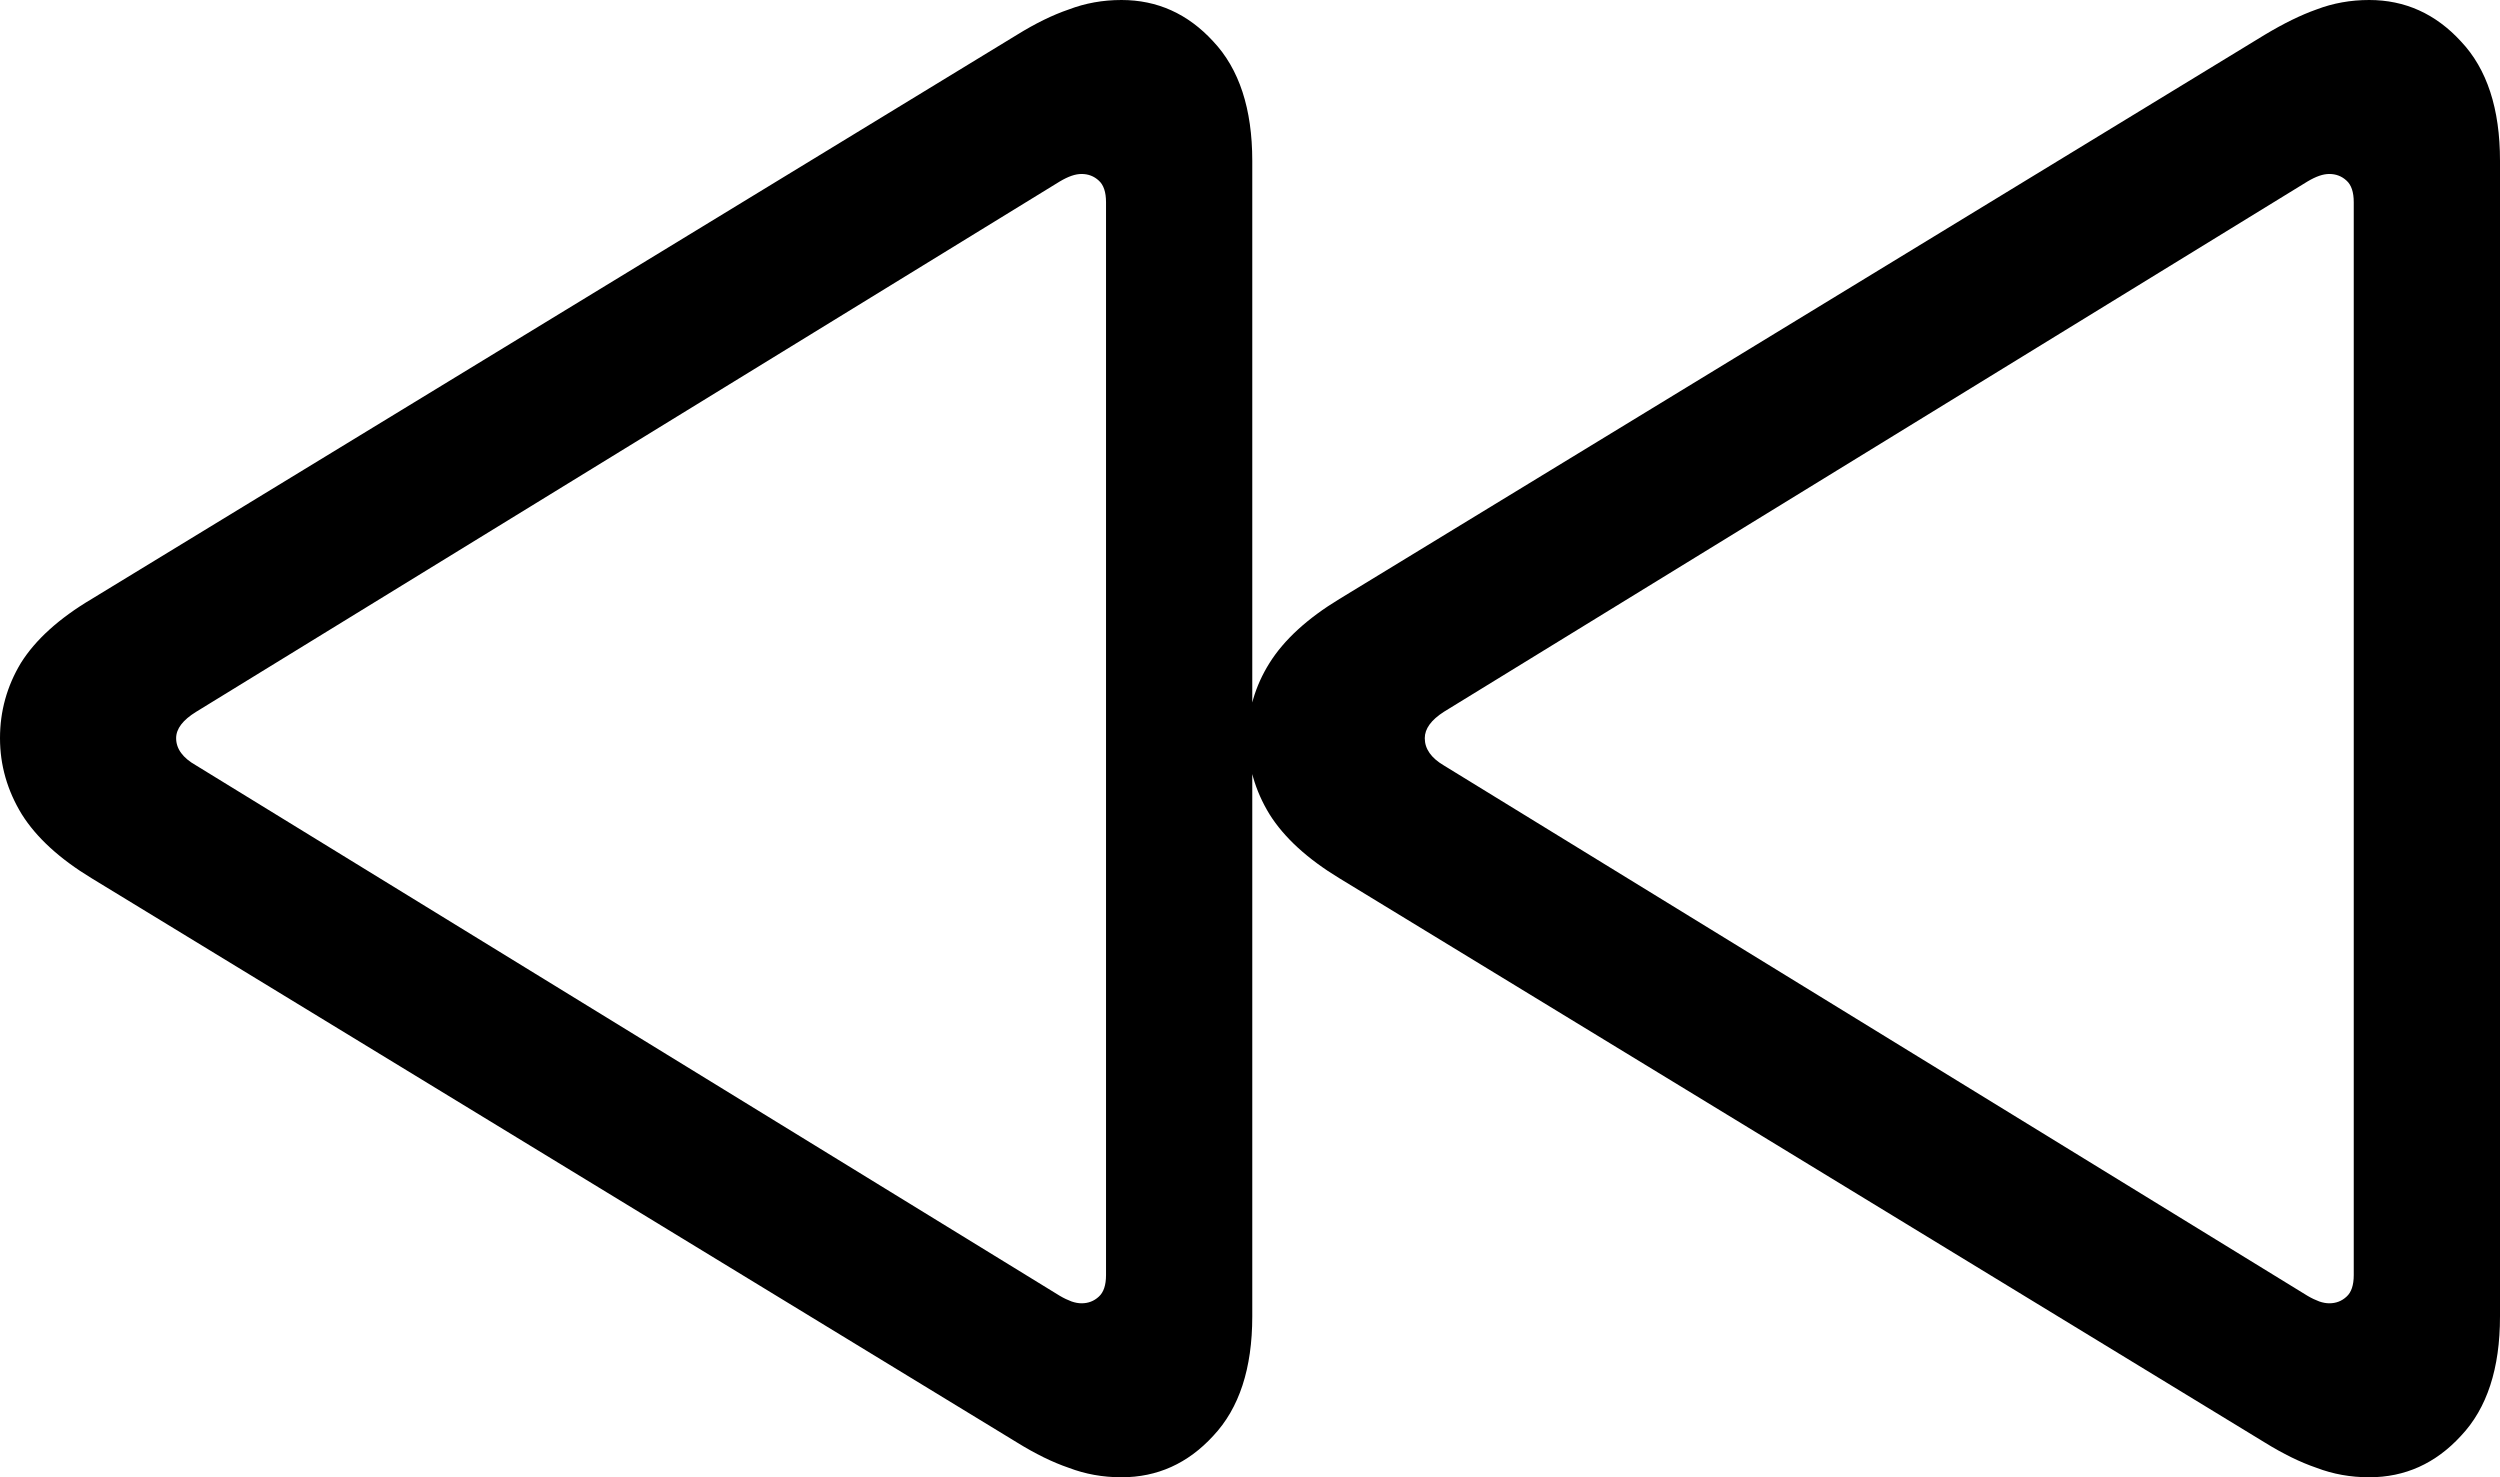 <svg
	color="rgb(0, 0, 0)"
	viewBox="0 0 22 13"
	fill="none"
	xmlns="http://www.w3.org/2000/svg"
>
	<path
		d="M9.869 13C10.184 13 10.453 12.879 10.676 12.636C10.905 12.393 11.02 12.043 11.02 11.585V1.415C11.02 0.957 10.905 0.607 10.676 0.364C10.453 0.121 10.184 0 9.869 0C9.704 0 9.55 0.028 9.406 0.083C9.262 0.132 9.11 0.207 8.95 0.306L0.807 5.271C0.519 5.442 0.312 5.63 0.184 5.834C0.061 6.038 0 6.259 0 6.496C0 6.733 0.064 6.957 0.192 7.166C0.32 7.37 0.525 7.558 0.807 7.729L8.95 12.694C9.11 12.793 9.262 12.868 9.406 12.917C9.55 12.972 9.704 13 9.869 13ZM9.518 11.469C9.491 11.469 9.462 11.464 9.43 11.453C9.398 11.441 9.363 11.425 9.326 11.403L1.726 6.736C1.609 6.67 1.55 6.59 1.55 6.496C1.55 6.413 1.609 6.336 1.726 6.264L9.326 1.597C9.363 1.575 9.398 1.558 9.43 1.547C9.462 1.536 9.491 1.531 9.518 1.531C9.576 1.531 9.627 1.55 9.669 1.589C9.712 1.627 9.733 1.691 9.733 1.779V11.221C9.733 11.309 9.712 11.373 9.669 11.411C9.627 11.45 9.576 11.469 9.518 11.469ZM20.849 13C21.164 13 21.433 12.879 21.656 12.636C21.886 12.393 22 12.043 22 11.585V1.415C22 0.957 21.886 0.607 21.656 0.364C21.433 0.121 21.164 0 20.849 0C20.684 0 20.53 0.028 20.386 0.083C20.247 0.132 20.095 0.207 19.93 0.306L11.787 5.271C11.505 5.442 11.3 5.63 11.172 5.834C11.044 6.038 10.98 6.259 10.98 6.496C10.98 6.733 11.044 6.957 11.172 7.166C11.3 7.37 11.505 7.558 11.787 7.729L19.93 12.694C20.09 12.793 20.242 12.868 20.386 12.917C20.53 12.972 20.684 13 20.849 13ZM20.498 11.469C20.471 11.469 20.442 11.464 20.41 11.453C20.378 11.441 20.343 11.425 20.306 11.403L12.706 6.736C12.594 6.67 12.538 6.59 12.538 6.496C12.538 6.413 12.594 6.336 12.706 6.264L20.306 1.597C20.343 1.575 20.378 1.558 20.41 1.547C20.442 1.536 20.471 1.531 20.498 1.531C20.556 1.531 20.607 1.55 20.649 1.589C20.692 1.627 20.713 1.691 20.713 1.779V11.221C20.713 11.309 20.692 11.373 20.649 11.411C20.607 11.45 20.556 11.469 20.498 11.469Z"
		fill="currentColor"
	/>
</svg>
